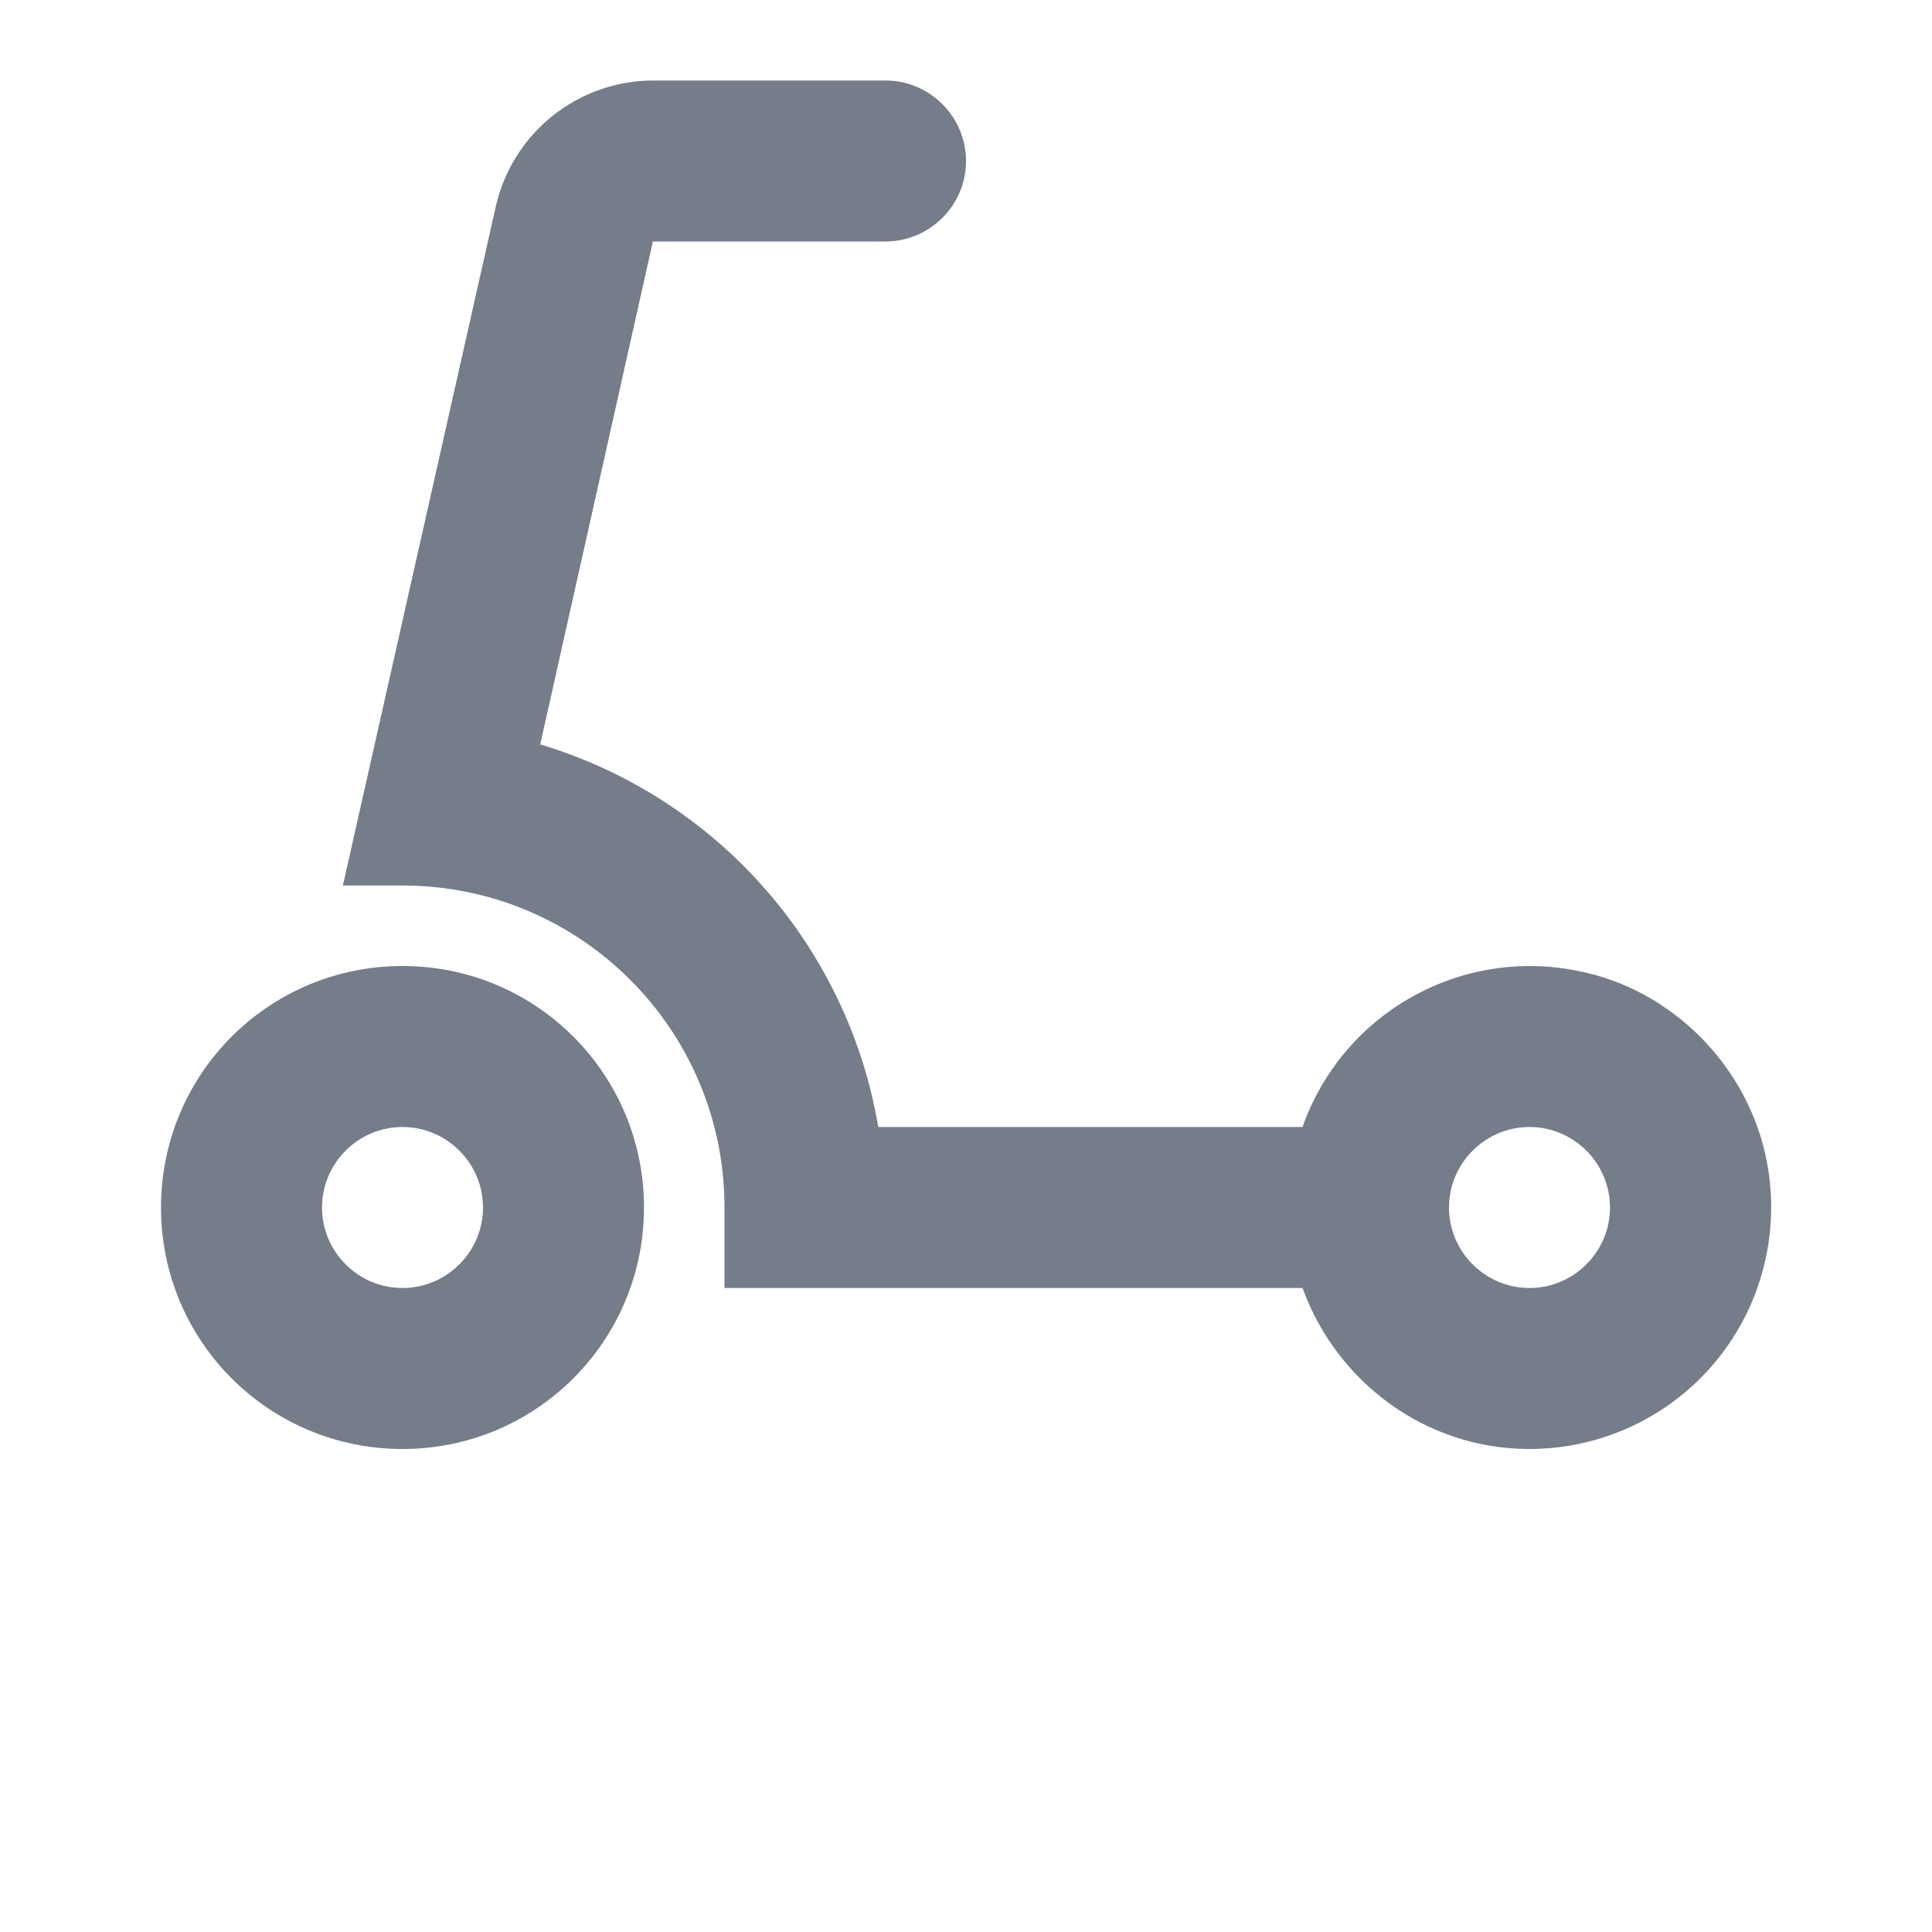 <svg width="27" height="27" viewBox="0 0 27 27" fill="none" xmlns="http://www.w3.org/2000/svg">
<path d="M18.203 18H10.125V16.875C10.125 14.389 8.111 12.375 5.625 12.375H4.792L6.93 2.88C7.044 2.383 7.323 1.939 7.721 1.62C8.119 1.302 8.614 1.127 9.124 1.125H12.375C12.994 1.125 13.5 1.631 13.5 2.25C13.5 2.869 12.994 3.375 12.375 3.375H9.124L7.549 10.406H7.56C8.765 10.77 9.845 11.462 10.678 12.406C11.511 13.351 12.064 14.509 12.274 15.75H18.203C18.473 14.983 19.011 14.34 19.718 13.939C20.425 13.538 21.253 13.406 22.05 13.568C23.378 13.826 24.446 14.918 24.694 16.245C24.786 16.733 24.77 17.235 24.645 17.716C24.521 18.198 24.293 18.645 23.976 19.028C23.659 19.41 23.261 19.718 22.812 19.929C22.362 20.14 21.872 20.25 21.375 20.25C19.913 20.25 18.675 19.305 18.203 18ZM21.375 18C21.994 18 22.5 17.494 22.5 16.875C22.5 16.256 21.994 15.75 21.375 15.75C20.756 15.75 20.25 16.256 20.25 16.875C20.25 17.494 20.756 18 21.375 18Z" fill="#757D8A"/>
<path d="M5.625 13.5C7.492 13.5 9 15.008 9 16.875C9 18.742 7.492 20.25 5.625 20.25C3.757 20.25 2.25 18.742 2.25 16.875C2.25 15.008 3.757 13.5 5.625 13.5ZM5.625 18C6.244 18 6.75 17.494 6.75 16.875C6.75 16.256 6.244 15.75 5.625 15.75C5.006 15.75 4.5 16.256 4.5 16.875C4.5 17.494 5.006 18 5.625 18Z" fill="#757D8A"/>
</svg>
